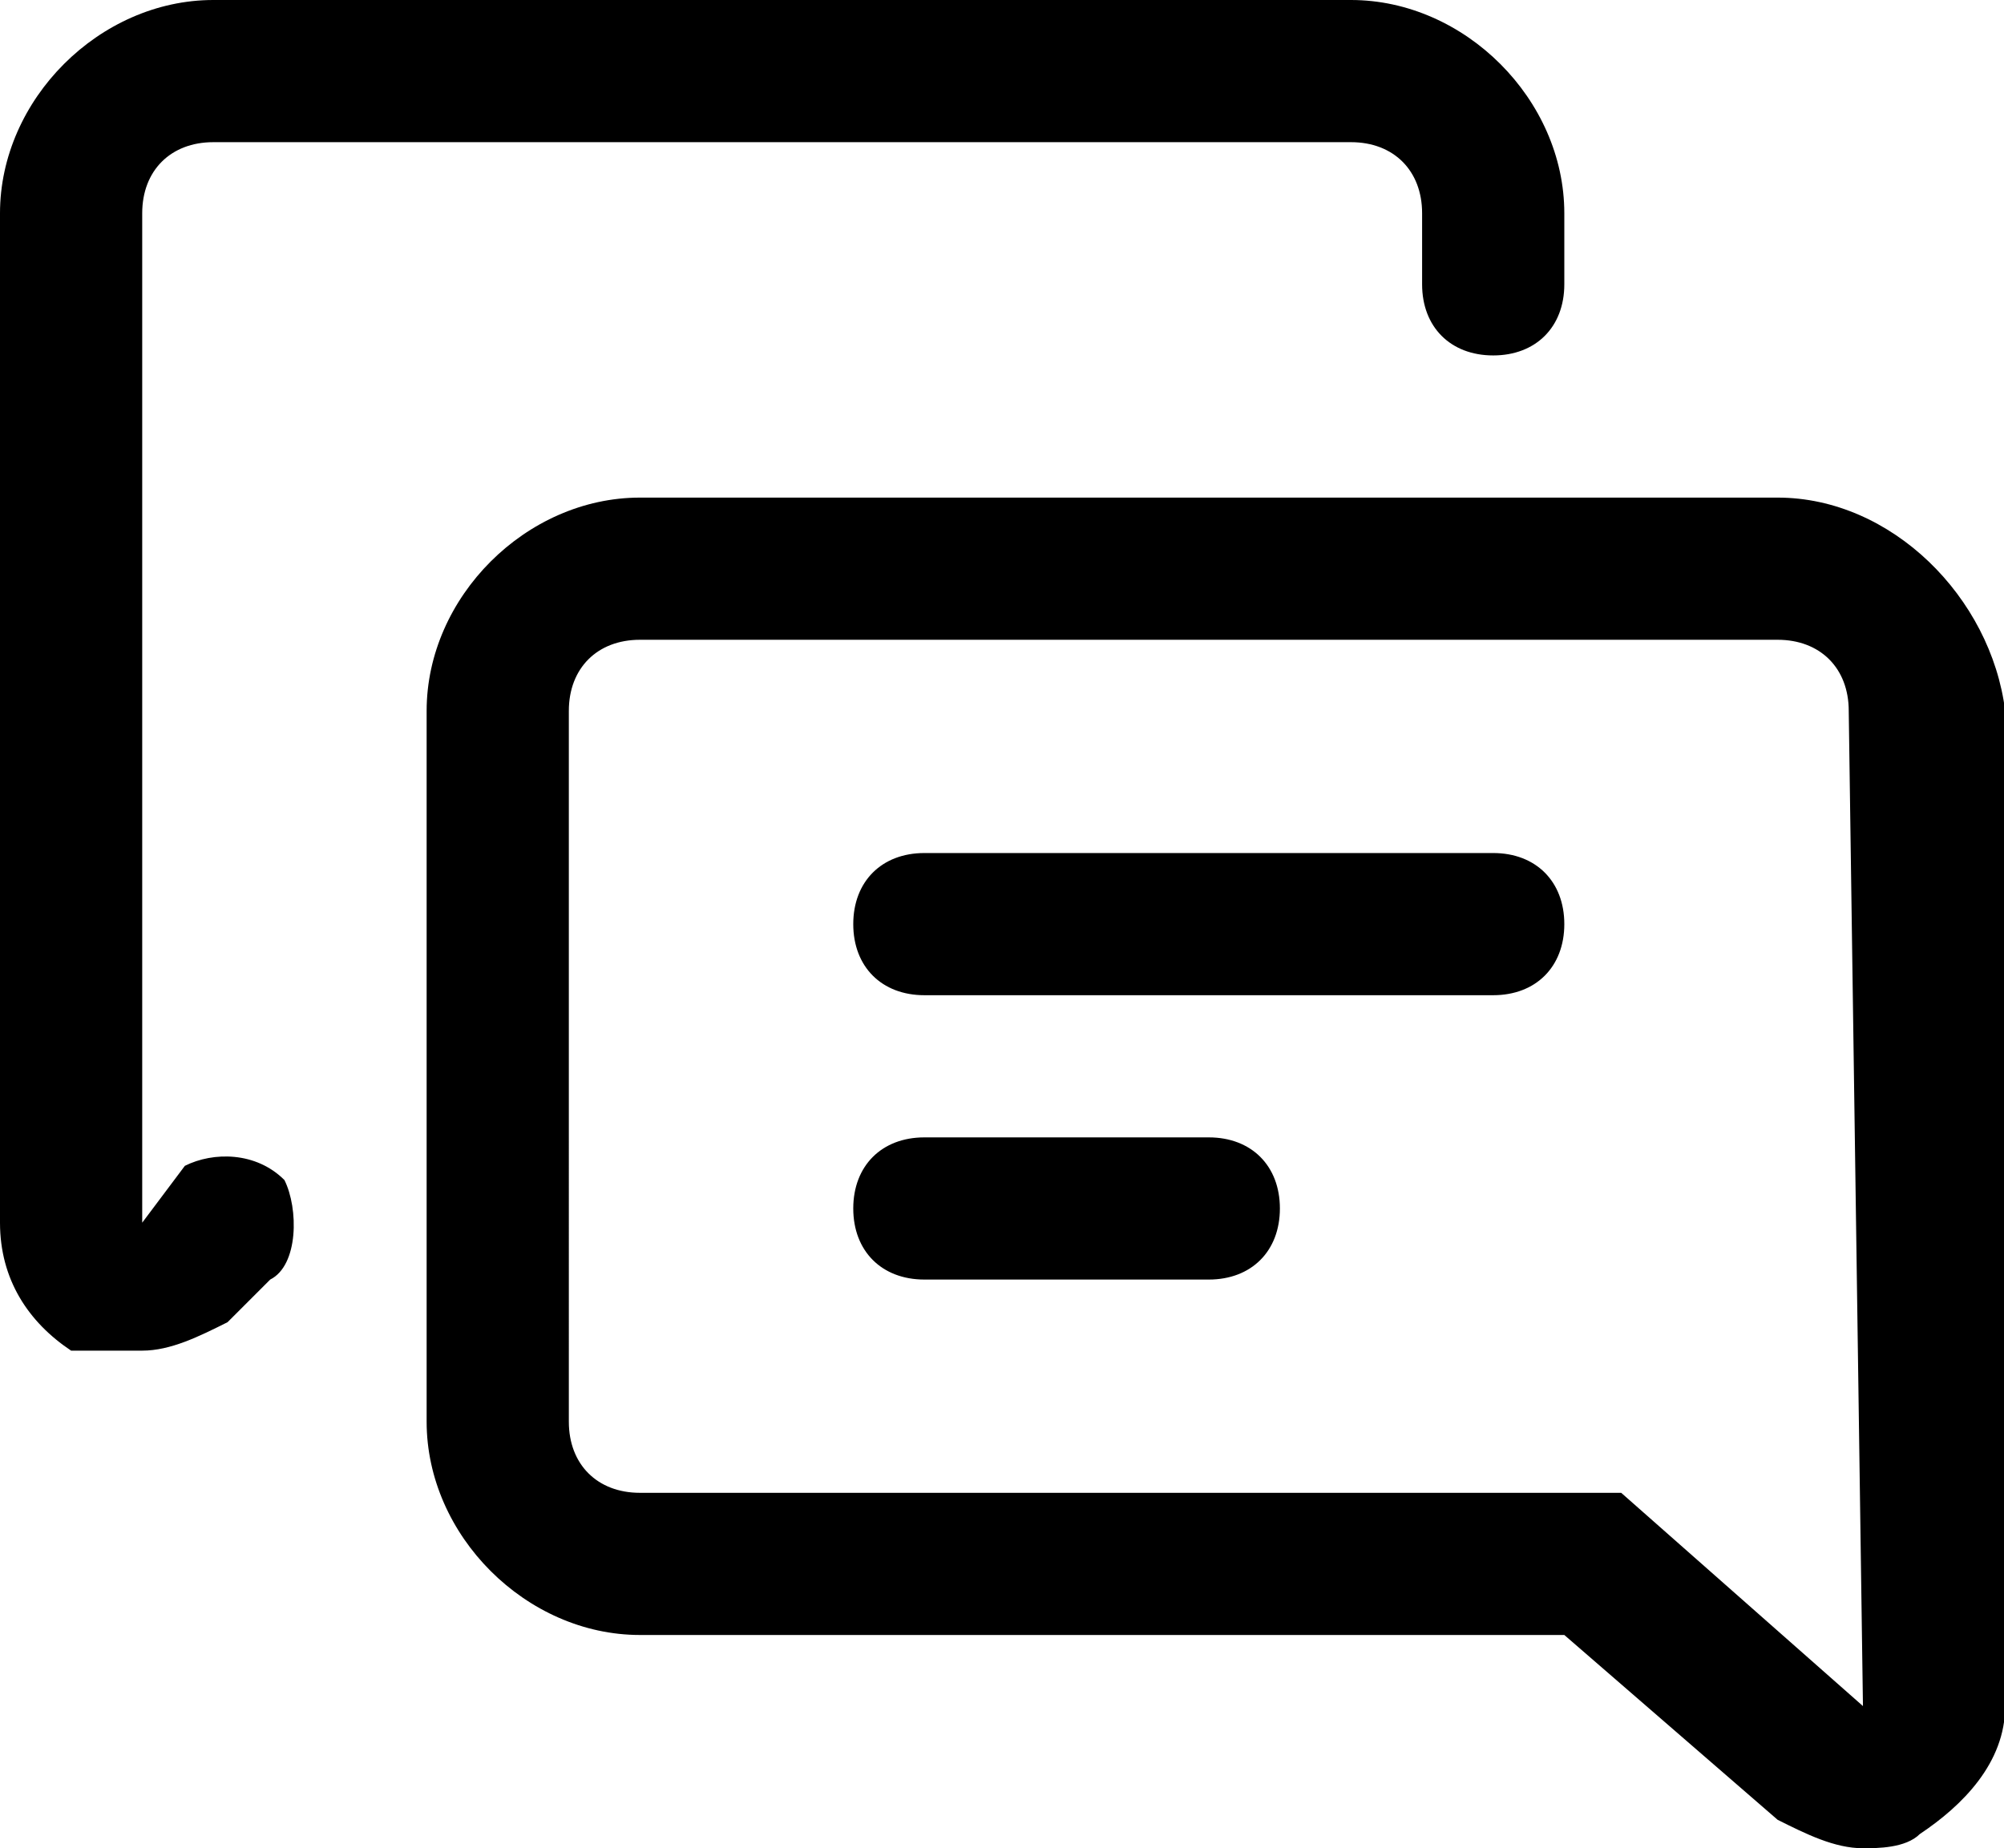 <?xml version="1.0" standalone="no"?><!DOCTYPE svg PUBLIC "-//W3C//DTD SVG 1.1//EN" "http://www.w3.org/Graphics/SVG/1.1/DTD/svg11.dtd"><svg t="1590743150631" class="icon" viewBox="0 0 1110 1024" version="1.1" xmlns="http://www.w3.org/2000/svg" p-id="10498" xmlns:xlink="http://www.w3.org/1999/xlink" width="216.797" height="200"><defs><style type="text/css"></style></defs><path d="M102.4 645.908l-23.631 31.508V118.154c0-23.631 15.754-39.385 39.385-39.385h630.154c23.631 0 39.385 15.754 39.385 39.385V157.538c0 23.631 15.754 39.385 39.385 39.385s39.385-15.754 39.385-39.385v-39.385C866.462 55.138 811.323 0 748.308 0h-630.154C55.138 0 0 55.138 0 118.154v559.262c0 31.508 15.754 55.138 39.385 70.892H78.769c15.754 0 31.508-7.877 47.262-15.754l23.631-23.631c15.754-7.877 15.754-39.385 7.877-55.138-15.754-15.754-39.385-15.754-55.138-7.877zM669.538 630.154h-157.538c-23.631 0-39.385 15.754-39.385 39.385s15.754 39.385 39.385 39.385h157.538c23.631 0 39.385-15.754 39.385-39.385S693.169 630.154 669.538 630.154z m157.538-157.538h-315.077c-23.631 0-39.385 15.754-39.385 39.385s15.754 39.385 39.385 39.385h315.077c23.631 0 39.385-15.754 39.385-39.385s-15.754-39.385-39.385-39.385z m157.538-196.923h-630.154C291.446 275.692 236.308 330.831 236.308 393.846v393.846c0 63.015 55.138 118.154 118.154 118.154H866.462l118.154 102.4c15.754 7.877 31.508 15.754 47.262 15.754 7.877 0 23.631 0 31.508-7.877 23.631-15.754 47.262-39.385 47.262-70.892V393.846c-7.877-63.015-63.015-118.154-126.031-118.154z m-86.646 551.385H354.462c-23.631 0-39.385-15.754-39.385-39.385V393.846c0-23.631 15.754-39.385 39.385-39.385h630.154c23.631 0 39.385 15.754 39.385 39.385l7.877 551.385-133.908-118.154z" p-id="10499"></path></svg>